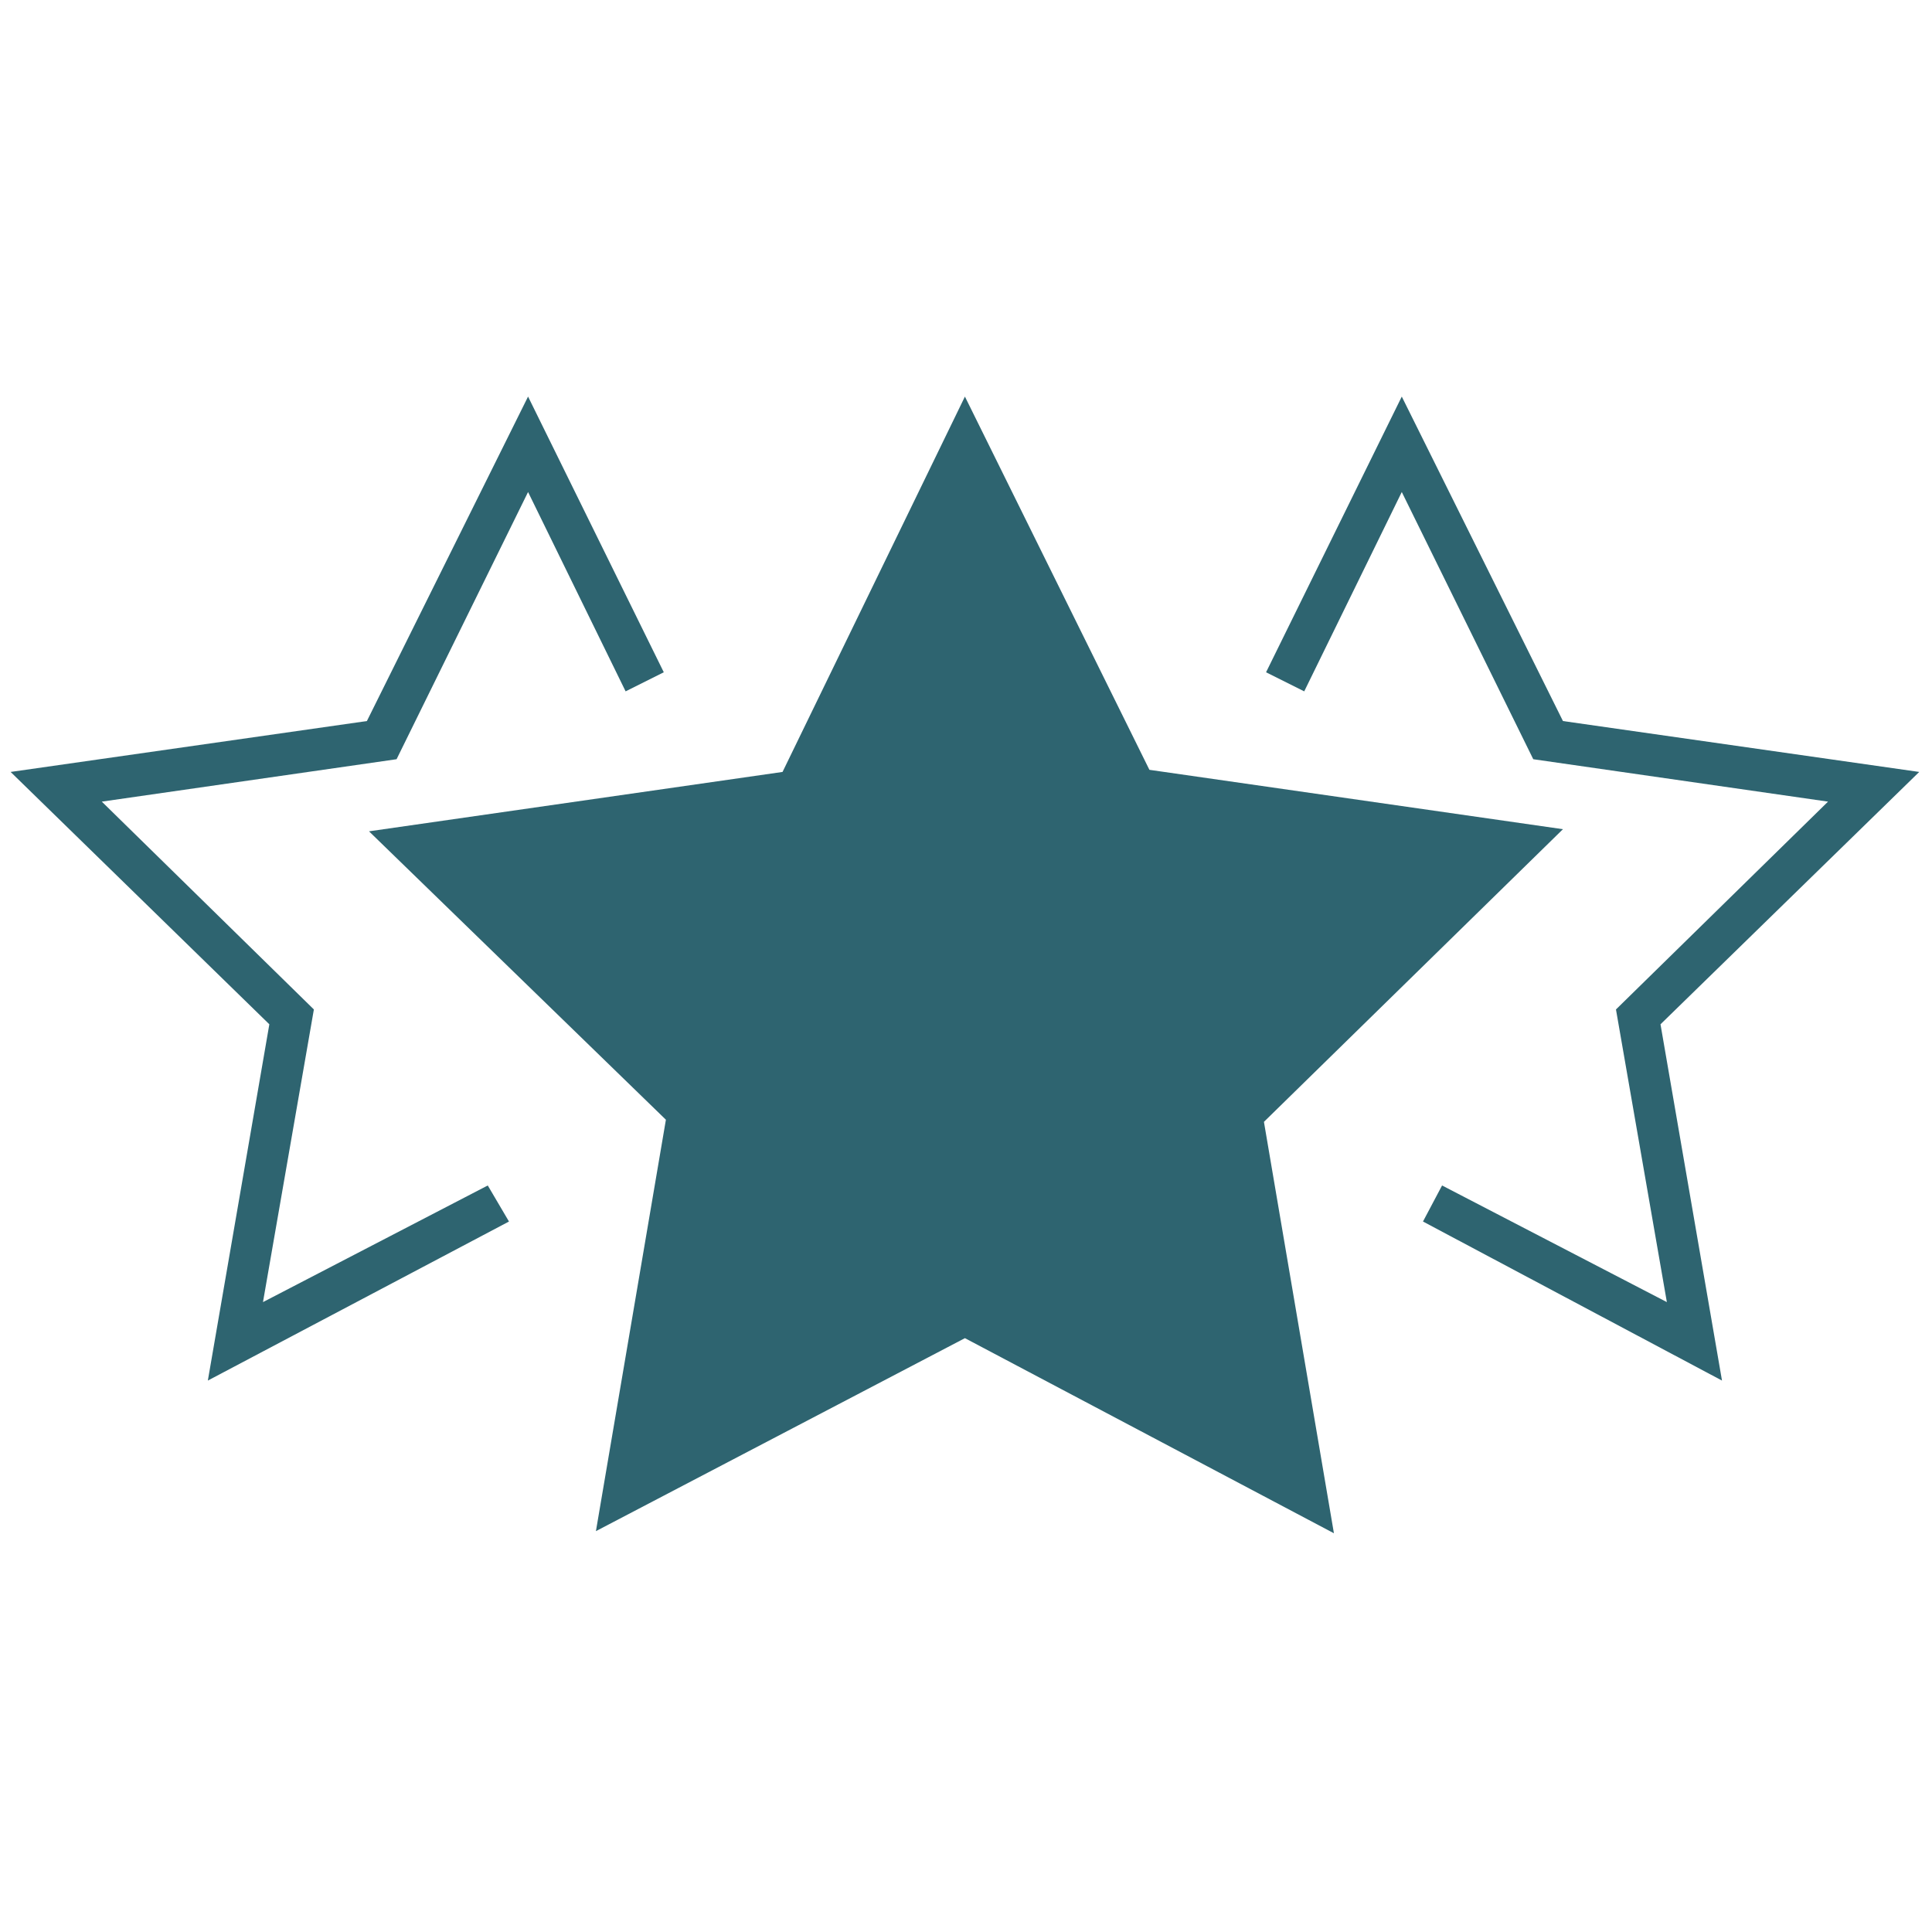 <?xml version="1.0" encoding="utf-8"?>
<!-- Generator: Adobe Illustrator 27.5.0, SVG Export Plug-In . SVG Version: 6.00 Build 0)  -->
<svg version="1.1" id="Camada_1" xmlns="http://www.w3.org/2000/svg" xmlns:xlink="http://www.w3.org/1999/xlink" x="0px" y="0px"
	 viewBox="0 0 256 256" style="enable-background:new 0 0 256 256;" xml:space="preserve">
<style type="text/css">
	.st0{fill:#2E6470;}
</style>
<g transform="translate(1.407 1.407) scale(2.81 2.81)">
	<path class="st0" d="M62.4,71.8L45,62.6l-17.4,9.1l3.3-19.4l-14-13.6l19.5-2.8L45,18.2l8.7,17.6l19.5,2.8L59.1,52.4L62.4,71.8z"/>
	<polygon class="st0" points="9.3,64.6 12.2,47.8 0,35.9 16.8,33.5 24.4,18.2 30.8,31.2 29,32.1 24.4,22.7 18.2,35.3 4.3,37.3 
		14.3,47.1 11.9,60.9 22.5,55.4 23.5,57.1 	"/>
	<polygon class="st0" points="80.7,64.6 66.6,57.1 67.5,55.4 78.1,60.9 75.7,47.1 85.7,37.3 71.8,35.3 65.6,22.7 61,32.1 59.2,31.2 
		65.6,18.2 73.2,33.5 90,35.9 77.8,47.8 	"/>
</g>
</svg>
